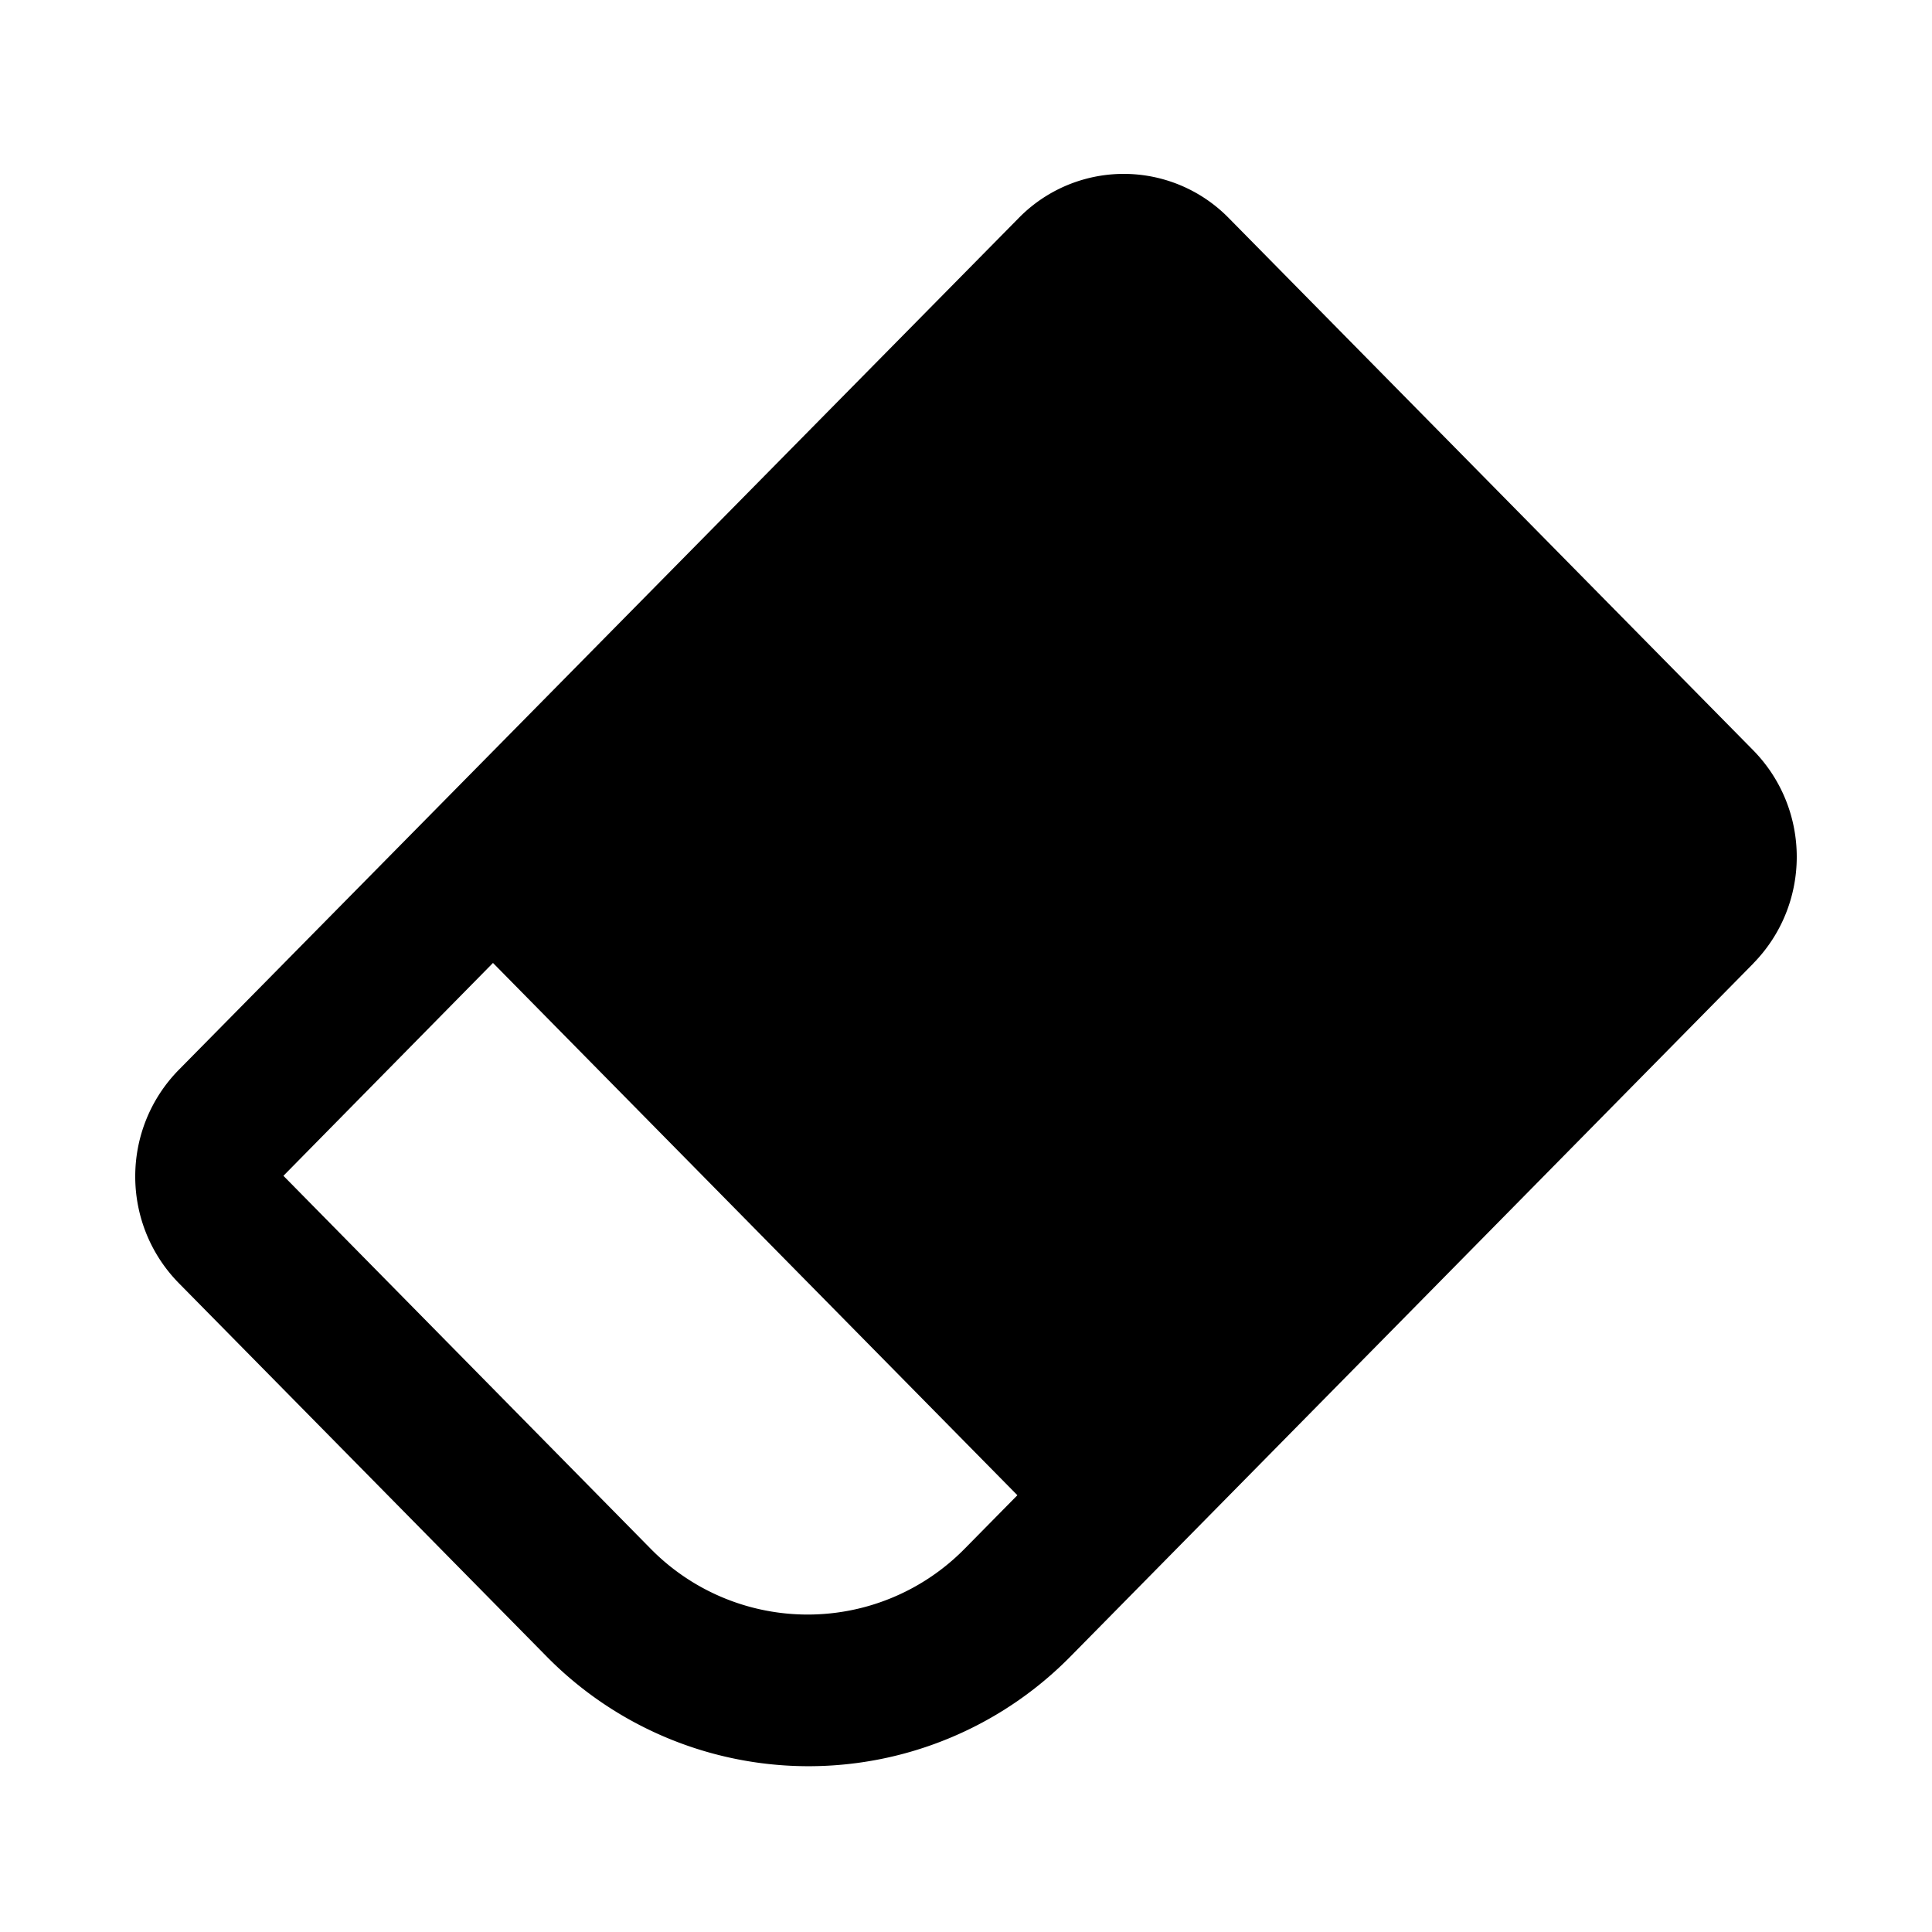 <svg t="1734758697673" class="icon" viewBox="0 0 1024 1024" version="1.1" xmlns="http://www.w3.org/2000/svg" p-id="7343" width="200" height="200"><path d="M929.382 510.561l-361.713 367.104a194.765 194.765 0 0 1-278.241 0l-194.729-197.658c-30.694-31.375-30.694-81.531 0-112.906l445.235-451.538a77.901 77.901 0 0 1 111.324 0l278.2 282.317c30.51 31.36 30.474 81.316-0.072 112.64v0.041z m-779.162 112.64l194.468 197.484a116.685 116.685 0 0 0 166.769 0l27.776-28.18-277.944-282.127-111.073 112.829z" p-id="7344"></path></svg>